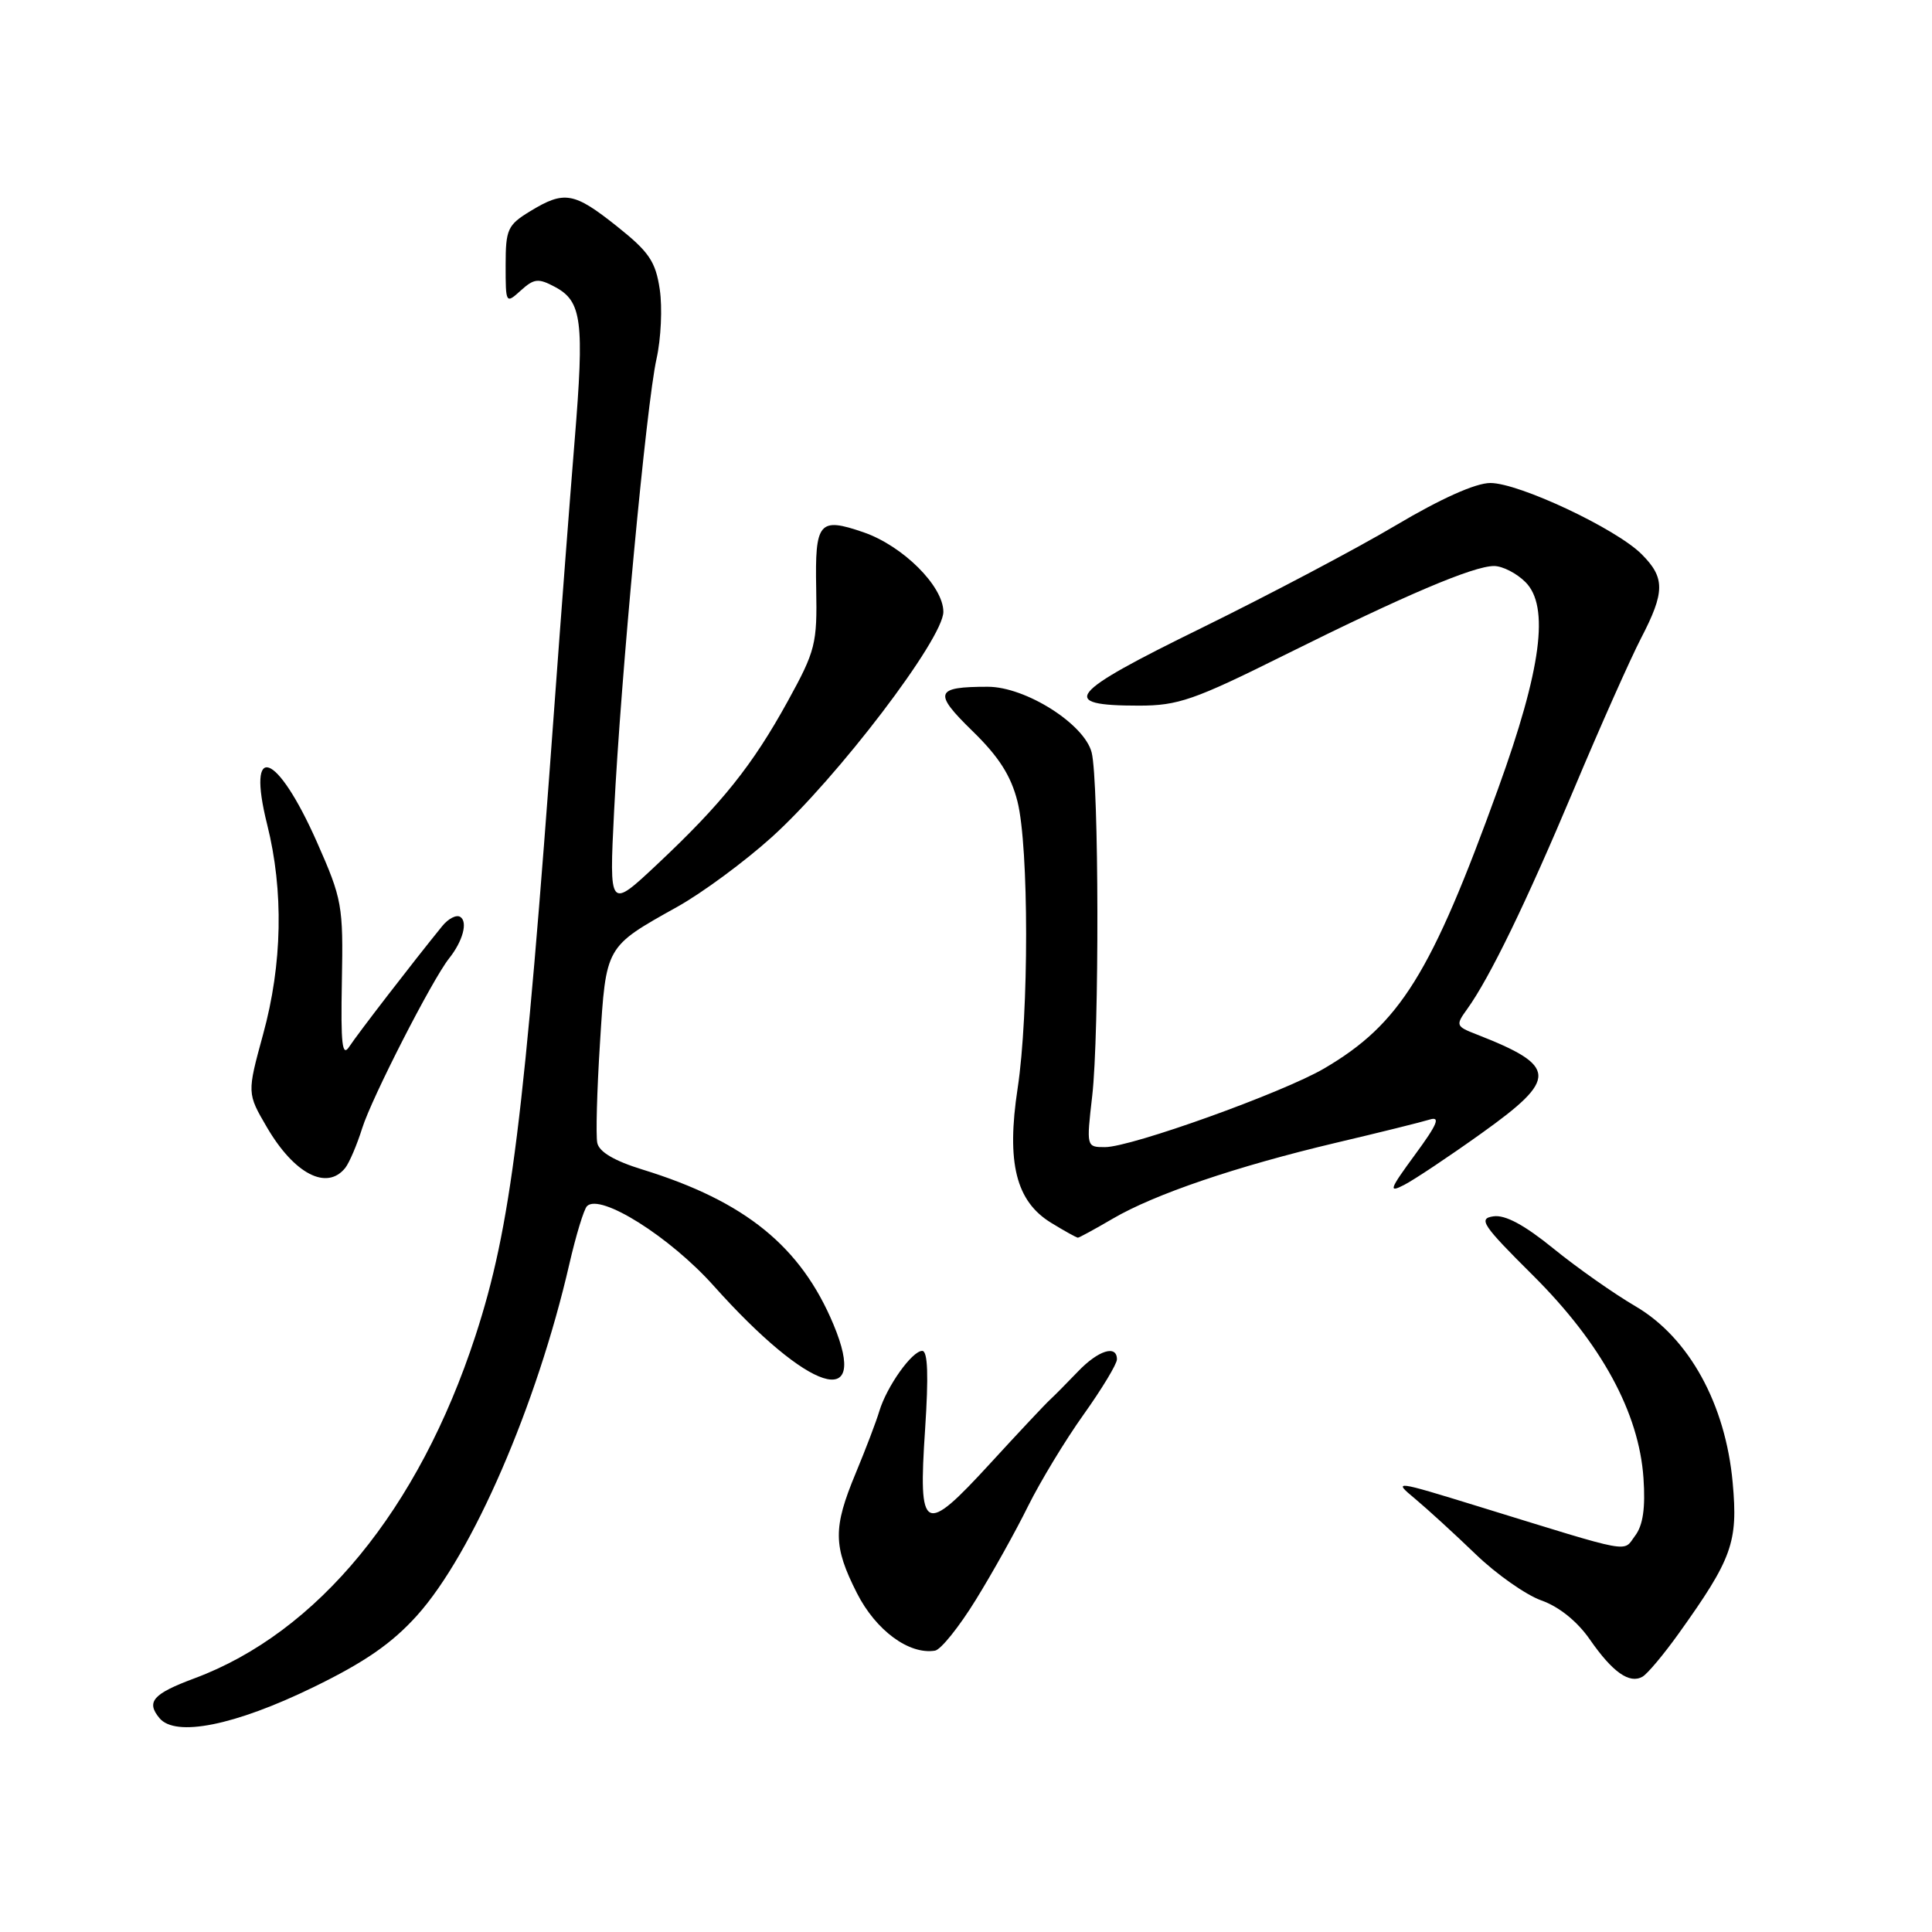 <?xml version="1.0" encoding="UTF-8" standalone="no"?>
<!DOCTYPE svg PUBLIC "-//W3C//DTD SVG 1.1//EN" "http://www.w3.org/Graphics/SVG/1.1/DTD/svg11.dtd" >
<svg xmlns="http://www.w3.org/2000/svg" xmlns:xlink="http://www.w3.org/1999/xlink" version="1.1" viewBox="0 0 256 256">
 <g >
 <path fill="currentColor"
d=" M 41.51 223.57 C 48.33 220.25 51.92 217.77 55.26 214.06 C 62.61 205.88 71.13 186.21 75.43 167.54 C 76.31 163.71 77.37 160.23 77.78 159.82 C 79.53 158.07 88.77 163.89 94.57 170.38 C 107.19 184.49 115.29 187.11 110.44 175.50 C 106.12 165.17 98.74 159.17 85.16 154.98 C 81.39 153.82 79.38 152.63 79.14 151.43 C 78.94 150.44 79.10 144.49 79.50 138.21 C 80.31 125.28 80.17 125.51 89.74 120.16 C 93.03 118.33 98.67 114.17 102.27 110.92 C 110.95 103.08 125.00 84.64 125.00 81.07 C 125.00 77.67 119.64 72.33 114.42 70.53 C 108.52 68.50 107.98 69.14 108.15 78.00 C 108.29 85.31 108.06 86.23 104.39 92.90 C 99.71 101.41 95.65 106.48 87.11 114.50 C 80.72 120.50 80.72 120.50 81.37 107.50 C 82.26 89.71 85.66 53.49 86.99 47.56 C 87.59 44.88 87.78 40.74 87.42 38.34 C 86.87 34.65 86.01 33.38 81.75 29.99 C 76.05 25.45 74.78 25.23 70.25 27.99 C 67.26 29.81 67.00 30.38 67.00 35.14 C 67.00 40.25 67.02 40.29 69.01 38.49 C 70.77 36.90 71.33 36.84 73.54 38.02 C 77.11 39.93 77.44 42.51 76.14 58.40 C 75.51 66.16 74.32 81.72 73.50 93.00 C 69.45 148.61 67.70 162.60 62.99 177.03 C 55.48 200.02 42.10 216.31 25.76 222.39 C 20.26 224.44 19.33 225.49 21.13 227.66 C 23.25 230.21 31.10 228.64 41.51 223.57 Z  M 222.40 216.50 C 229.54 206.52 230.31 204.37 229.59 196.47 C 228.65 186.05 223.80 177.25 216.73 173.10 C 213.85 171.42 208.95 167.97 205.84 165.44 C 202.00 162.32 199.45 160.94 197.89 161.17 C 195.84 161.46 196.41 162.32 203.13 169.00 C 212.19 178.02 217.18 187.18 217.77 195.87 C 218.04 199.79 217.71 202.10 216.67 203.48 C 215.00 205.71 216.73 206.03 196.00 199.64 C 184.71 196.16 184.55 196.14 187.50 198.59 C 189.15 199.97 192.75 203.26 195.50 205.91 C 198.25 208.57 202.19 211.34 204.25 212.07 C 206.59 212.90 209.01 214.85 210.67 217.25 C 213.67 221.57 215.91 223.16 217.64 222.17 C 218.29 221.80 220.43 219.25 222.40 216.50 Z  M 129.29 212.00 C 131.50 208.43 134.62 202.83 136.23 199.56 C 137.85 196.30 141.15 190.84 143.58 187.44 C 146.01 184.03 148.00 180.74 148.00 180.12 C 148.00 178.14 145.52 178.92 142.82 181.75 C 141.37 183.26 139.70 184.95 139.10 185.50 C 138.50 186.05 134.94 189.84 131.19 193.93 C 122.39 203.52 121.66 203.14 122.58 189.40 C 123.05 182.26 122.94 179.00 122.20 179.00 C 120.85 179.00 117.50 183.71 116.51 187.00 C 116.10 188.38 114.69 192.07 113.38 195.22 C 110.37 202.46 110.39 204.87 113.55 211.10 C 116.05 216.03 120.45 219.28 123.89 218.72 C 124.66 218.60 127.09 215.57 129.29 212.00 Z  M 147.43 161.49 C 152.97 158.24 163.83 154.55 177.00 151.43 C 182.78 150.07 188.37 148.68 189.43 148.35 C 190.91 147.89 190.47 148.96 187.49 153.01 C 184.11 157.62 183.93 158.11 186.07 157.00 C 187.41 156.31 192.01 153.24 196.29 150.18 C 206.50 142.89 206.42 141.27 195.65 137.06 C 192.91 136.00 192.86 135.85 194.40 133.72 C 197.39 129.57 202.20 119.67 208.55 104.57 C 212.03 96.28 216.04 87.29 217.44 84.58 C 220.63 78.44 220.65 76.55 217.51 73.42 C 214.14 70.05 201.28 64.00 197.48 64.00 C 195.53 64.00 190.93 66.06 184.95 69.61 C 179.75 72.70 168.15 78.82 159.17 83.23 C 141.42 91.93 140.16 93.50 150.92 93.50 C 156.09 93.50 158.23 92.76 170.12 86.84 C 186.22 78.83 195.24 75.00 197.97 75.00 C 199.09 75.00 200.96 75.96 202.13 77.13 C 205.34 80.34 204.25 88.65 198.51 104.50 C 189.64 129.04 185.50 135.69 175.47 141.57 C 169.98 144.79 149.89 152.00 146.42 152.00 C 143.95 152.00 143.95 151.97 144.72 145.25 C 145.68 136.96 145.62 103.54 144.65 99.71 C 143.69 95.93 135.89 91.00 130.89 91.00 C 123.89 91.00 123.63 91.77 128.85 96.86 C 132.35 100.26 133.96 102.79 134.82 106.20 C 136.34 112.24 136.35 134.28 134.84 144.22 C 133.34 154.07 134.62 159.19 139.30 162.04 C 141.06 163.12 142.64 163.99 142.82 164.00 C 143.00 164.00 145.07 162.87 147.43 161.49 Z  M 45.75 154.75 C 46.29 154.06 47.30 151.70 47.99 149.50 C 49.25 145.48 57.27 129.81 59.50 127.00 C 61.33 124.71 62.02 122.13 60.98 121.49 C 60.47 121.17 59.40 121.72 58.60 122.71 C 54.72 127.48 47.37 137.02 46.30 138.66 C 45.34 140.14 45.14 138.46 45.30 130.00 C 45.49 119.97 45.34 119.15 42.00 111.59 C 36.67 99.56 32.61 98.11 35.40 109.25 C 37.60 118.03 37.42 127.74 34.86 137.06 C 32.73 144.86 32.73 144.86 35.38 149.39 C 39.00 155.57 43.32 157.80 45.75 154.75 Z "/>
</g>
</svg>